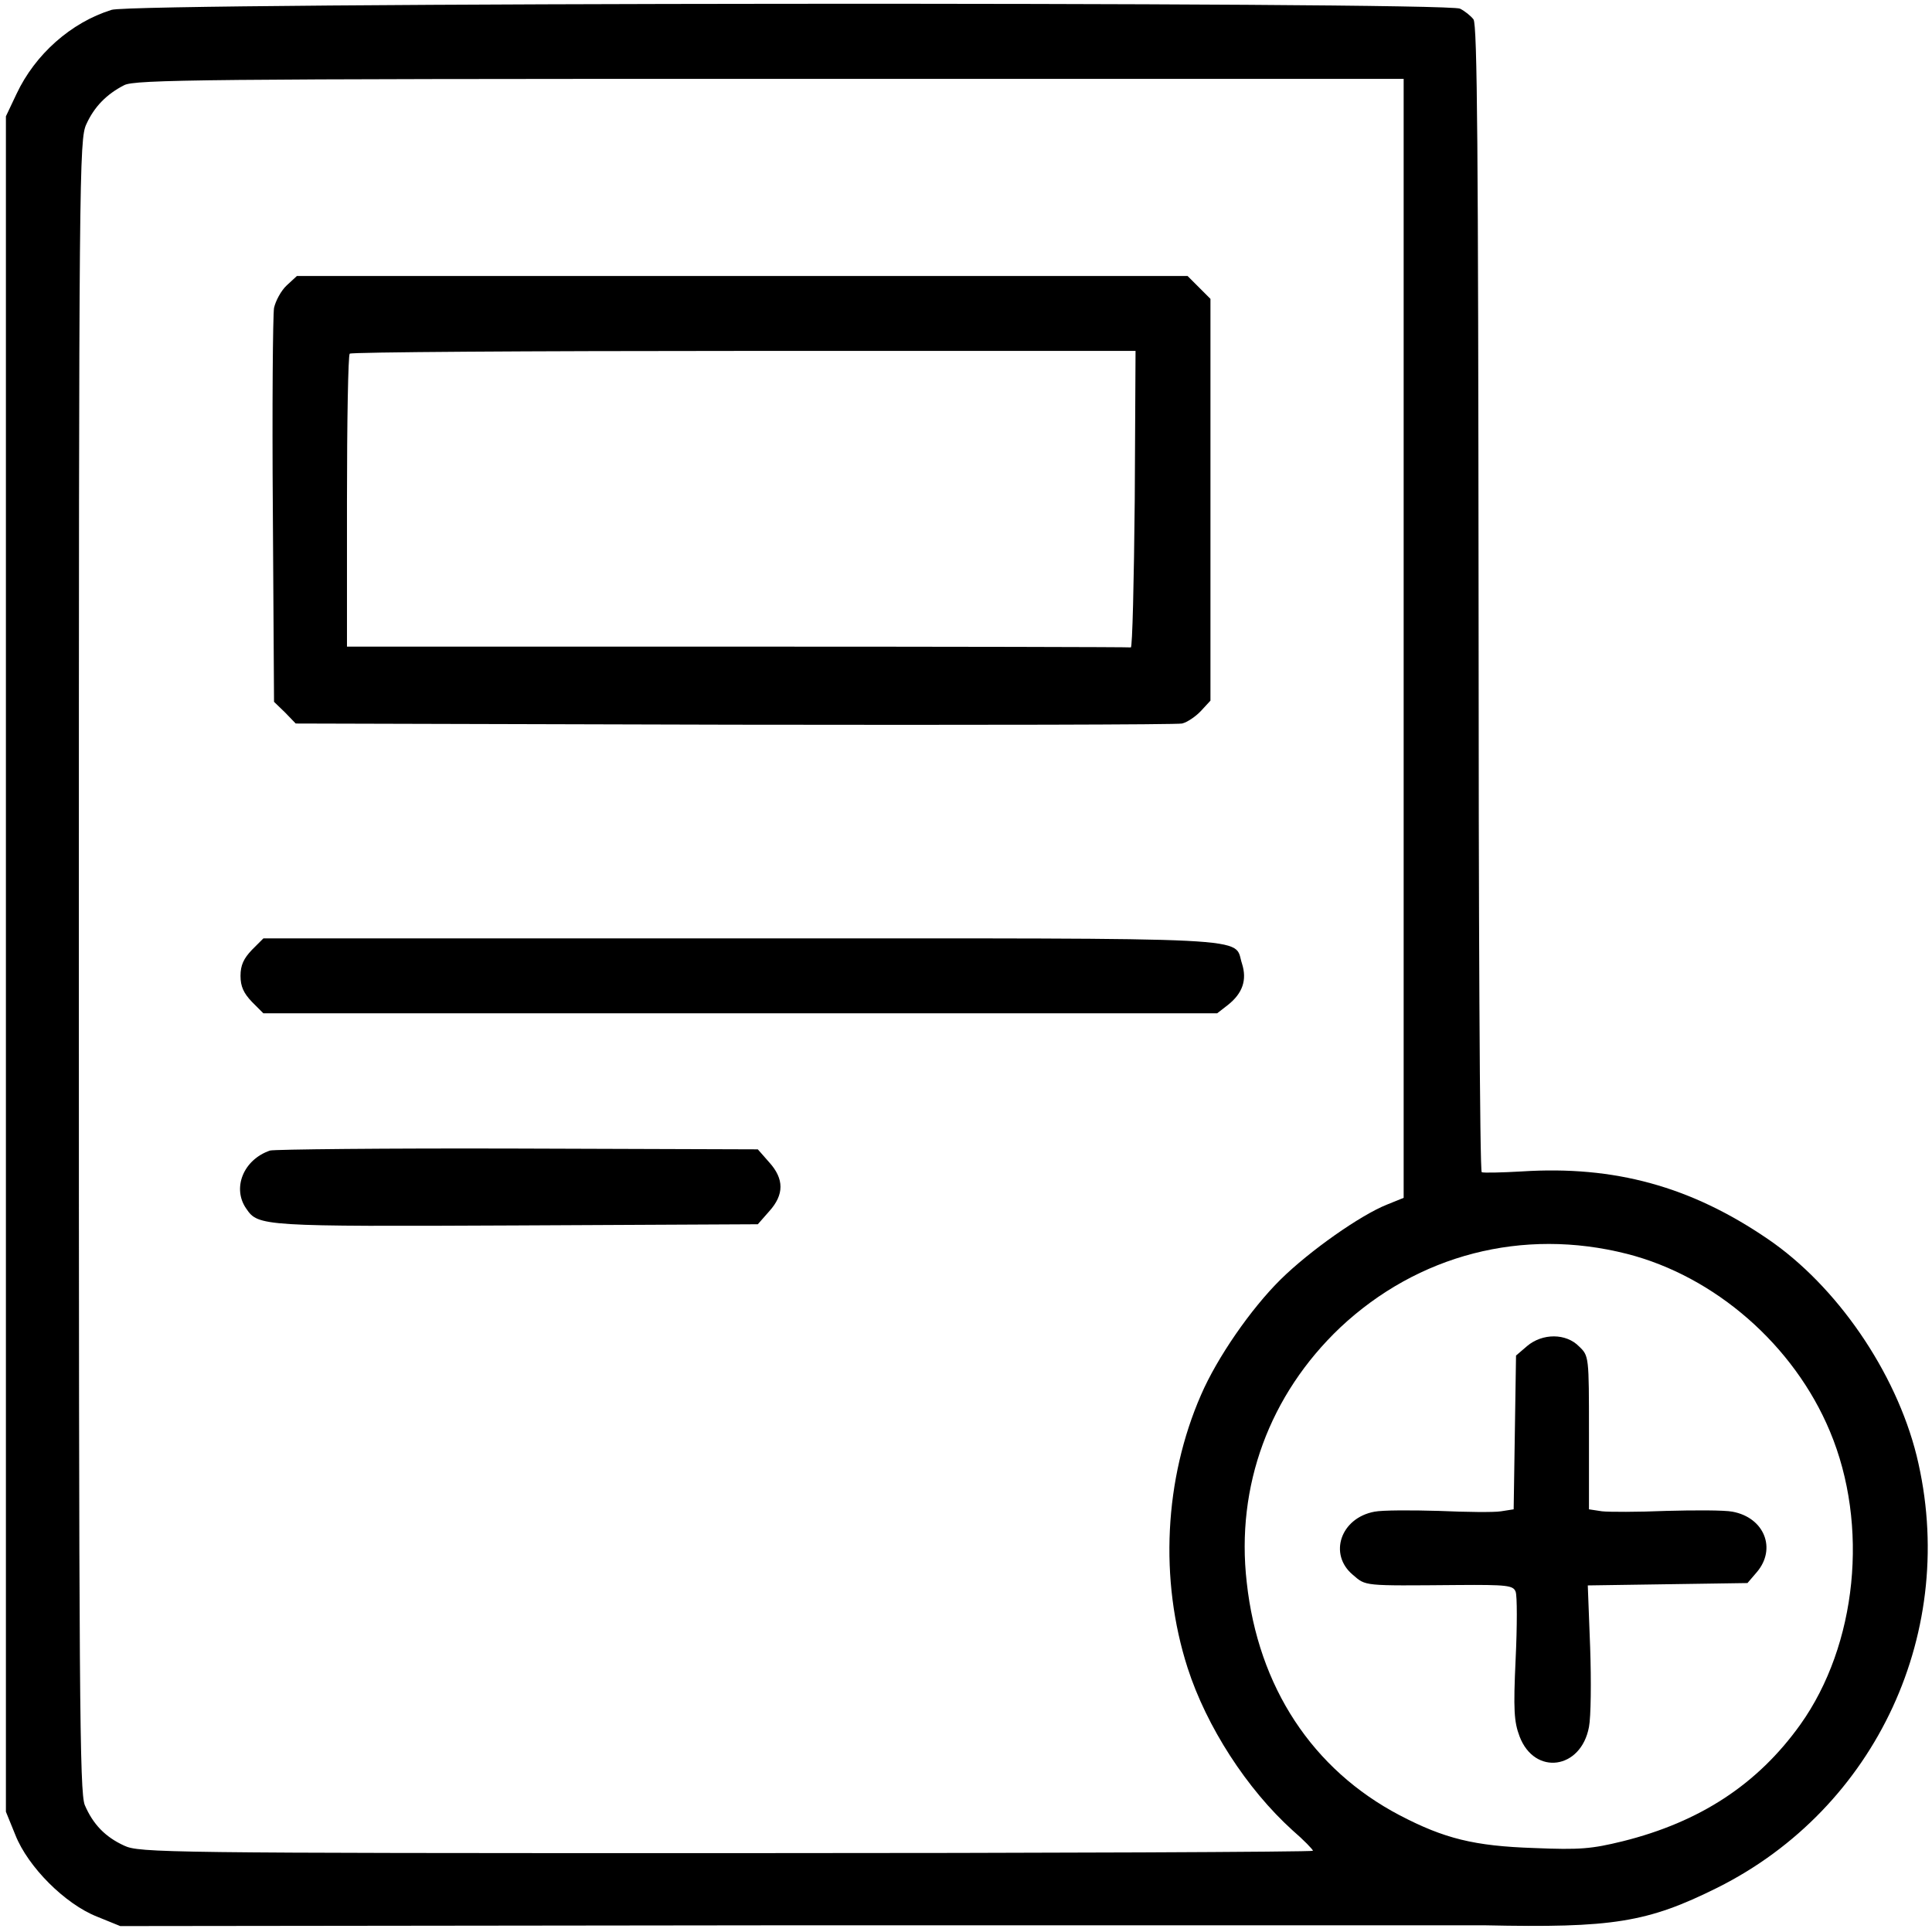 <?xml version="1.0" standalone="no"?>
<!DOCTYPE svg PUBLIC "-//W3C//DTD SVG 20010904//EN"
 "http://www.w3.org/TR/2001/REC-SVG-20010904/DTD/svg10.dtd">
<svg version="1.0" xmlns="http://www.w3.org/2000/svg"
 width="490pt" height="490pt" viewBox="0 0 490 490"
 preserveAspectRatio="xMidYMid meet">

<g transform="translate(0,490) scale(0.1,-0.1)"
fill="#000000" stroke="none">
<path d="M283 4875 c-103 -32 -194 -113 -241 -213 l-27 -57 0 -2150 0 -2150
24 -59 c32 -81 126 -175 207 -207 l59 -24 1695 2 c932 0 1727 0 1765 0 325 -7
413 7 590 95 405 202 614 655 506 1096 -53 213 -203 431 -378 550 -195 133
-388 186 -623 171 -52 -3 -98 -4 -102 -2 -5 2 -8 658 -8 1456 -1 1126 -3 1456
-13 1468 -7 9 -22 21 -34 27 -34 18 -3362 16 -3420 -3z m3277 -1594 l0 -1419
-42 -17 c-68 -27 -197 -118 -270 -190 -75 -74 -161 -198 -202 -293 -93 -213
-106 -468 -34 -692 48 -149 150 -307 266 -412 29 -25 52 -49 52 -52 0 -3 -669
-6 -1487 -6 -1425 0 -1490 1 -1528 19 -48 22 -79 54 -100 103 -13 33 -15 264
-15 2130 0 2013 1 2095 19 2133 20 44 51 76 96 99 27 14 201 16 1638 16 l1607
0 0 -1419z m566 -1561 c224 -57 424 -232 515 -450 100 -238 69 -542 -75 -744
-108 -151 -254 -247 -451 -296 -78 -19 -107 -22 -225 -17 -151 5 -227 24 -340
83 -221 116 -359 325 -388 591 -28 244 58 476 237 646 197 185 463 254 727
187z"/>
<path d="M727 4176 c-14 -13 -28 -39 -32 -57 -3 -19 -5 -251 -3 -516 l3 -483
28 -27 27 -28 1113 -3 c611 -1 1123 0 1135 3 13 3 35 18 48 32 l24 26 0 509 0
510 -29 29 -29 29 -1130 0 -1129 0 -26 -24z m2151 -543 c-2 -208 -6 -377 -10
-375 -5 1 -453 2 -998 2 l-990 0 0 368 c0 203 3 372 7 375 3 4 453 7 1000 7
l993 0 -2 -377z"/>
<path d="M639 2491 c-21 -22 -29 -39 -29 -66 0 -27 8 -44 29 -66 l29 -29 1210
0 1209 0 27 21 c38 30 49 64 36 105 -23 69 71 64 -1270 64 l-1212 0 -29 -29z"/>
<path d="M685 1982 c-68 -23 -97 -96 -60 -148 30 -44 40 -45 683 -42 l614 3
29 33 c38 42 38 82 0 124 l-29 33 -609 2 c-334 1 -617 -2 -628 -5z"/>
<path d="M3873 1486 l-28 -24 -3 -195 -3 -195 -32 -5 c-18 -3 -89 -2 -158 1
-69 2 -143 2 -163 -2 -86 -16 -117 -108 -55 -160 34 -29 24 -28 265 -26 127 1
142 -1 148 -17 4 -10 4 -87 0 -171 -6 -129 -4 -159 10 -196 38 -100 156 -84
176 24 5 25 6 116 3 202 l-6 157 202 3 203 3 24 28 c50 59 19 138 -62 153 -20
4 -96 4 -168 2 -72 -3 -146 -3 -163 -1 l-33 5 0 195 c0 193 0 194 -25 218 -33
34 -93 34 -132 1z"/>
</g>
</svg>
